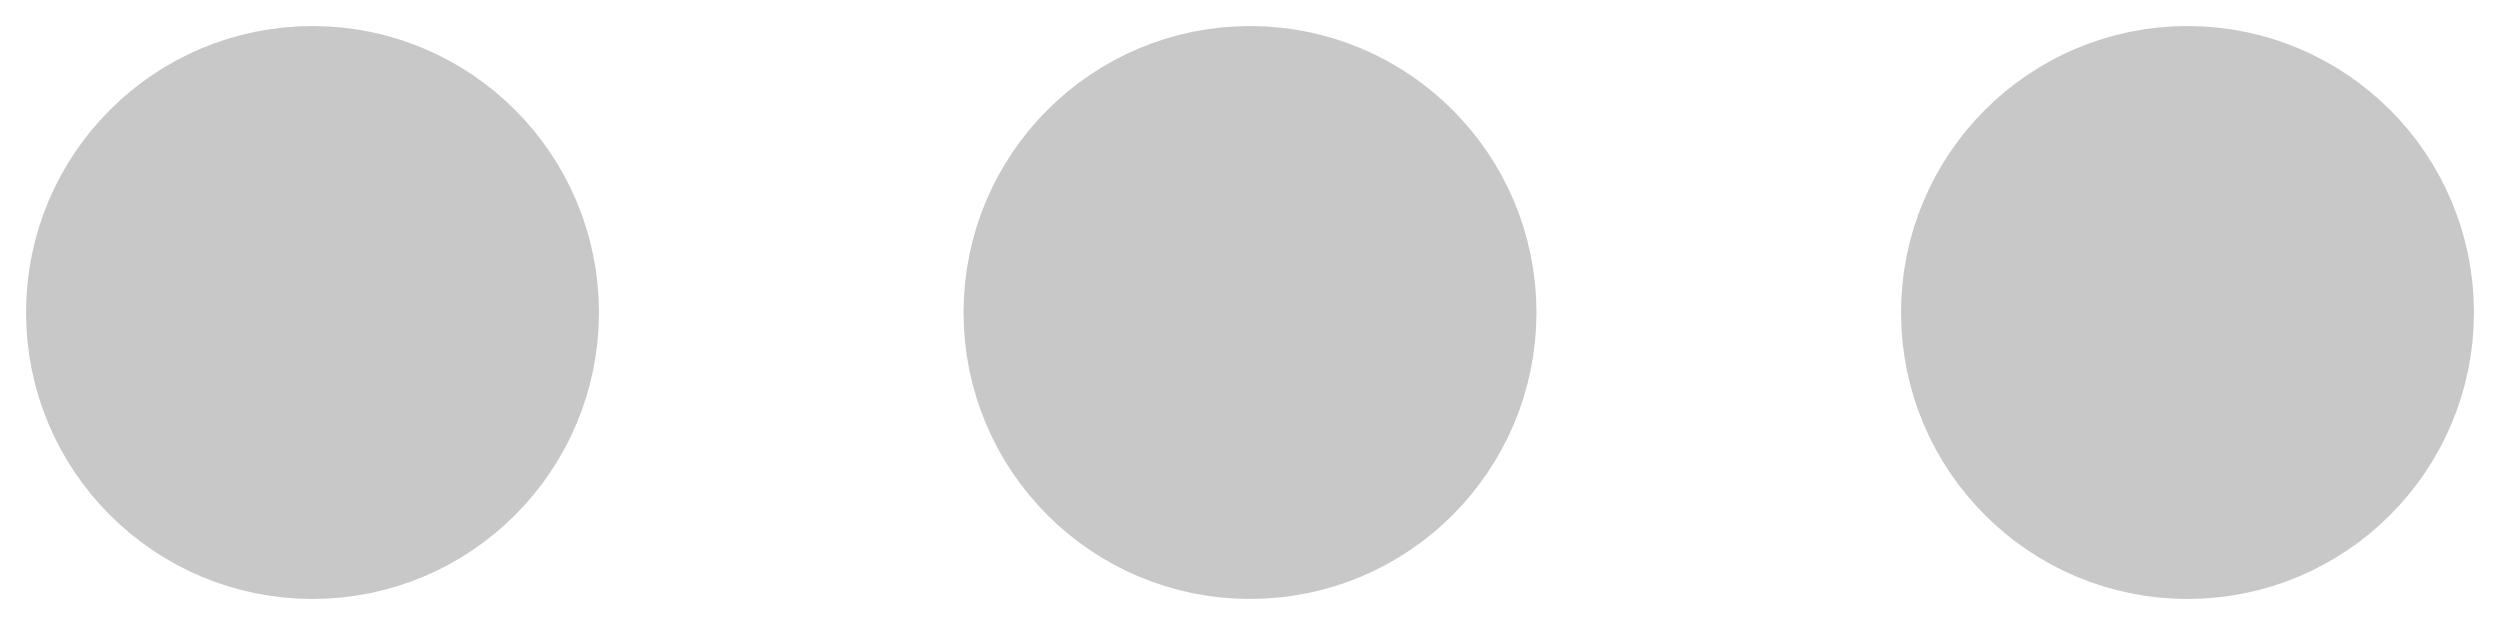 <svg width="24" height="6" viewBox="0 0 24 6" fill="none" xmlns="http://www.w3.org/2000/svg">
<path d="M5 3C5 1.895 4.105 1 3 1C1.895 1 1 1.895 1 3C1 4.105 1.895 5 3 5C4.105 5 5 4.105 5 3Z" fill="#C8C8C8" stroke="#C8C8C8" stroke-width="1.5" stroke-linecap="round" stroke-linejoin="round"/>
<path d="M14 3C14 1.895 13.105 1 12 1C10.895 1 10 1.895 10 3C10 4.105 10.895 5 12 5C13.105 5 14 4.105 14 3Z" fill="#C8C8C8" stroke="#C8C8C8" stroke-width="1.5" stroke-linecap="round" stroke-linejoin="round"/>
<path d="M23 3C23 1.895 22.105 1 21 1C19.895 1 19 1.895 19 3C19 4.105 19.895 5 21 5C22.105 5 23 4.105 23 3Z" fill="#C8C8C8" stroke="#C8C8C8" stroke-width="1.5" stroke-linecap="round" stroke-linejoin="round"/>
</svg>
